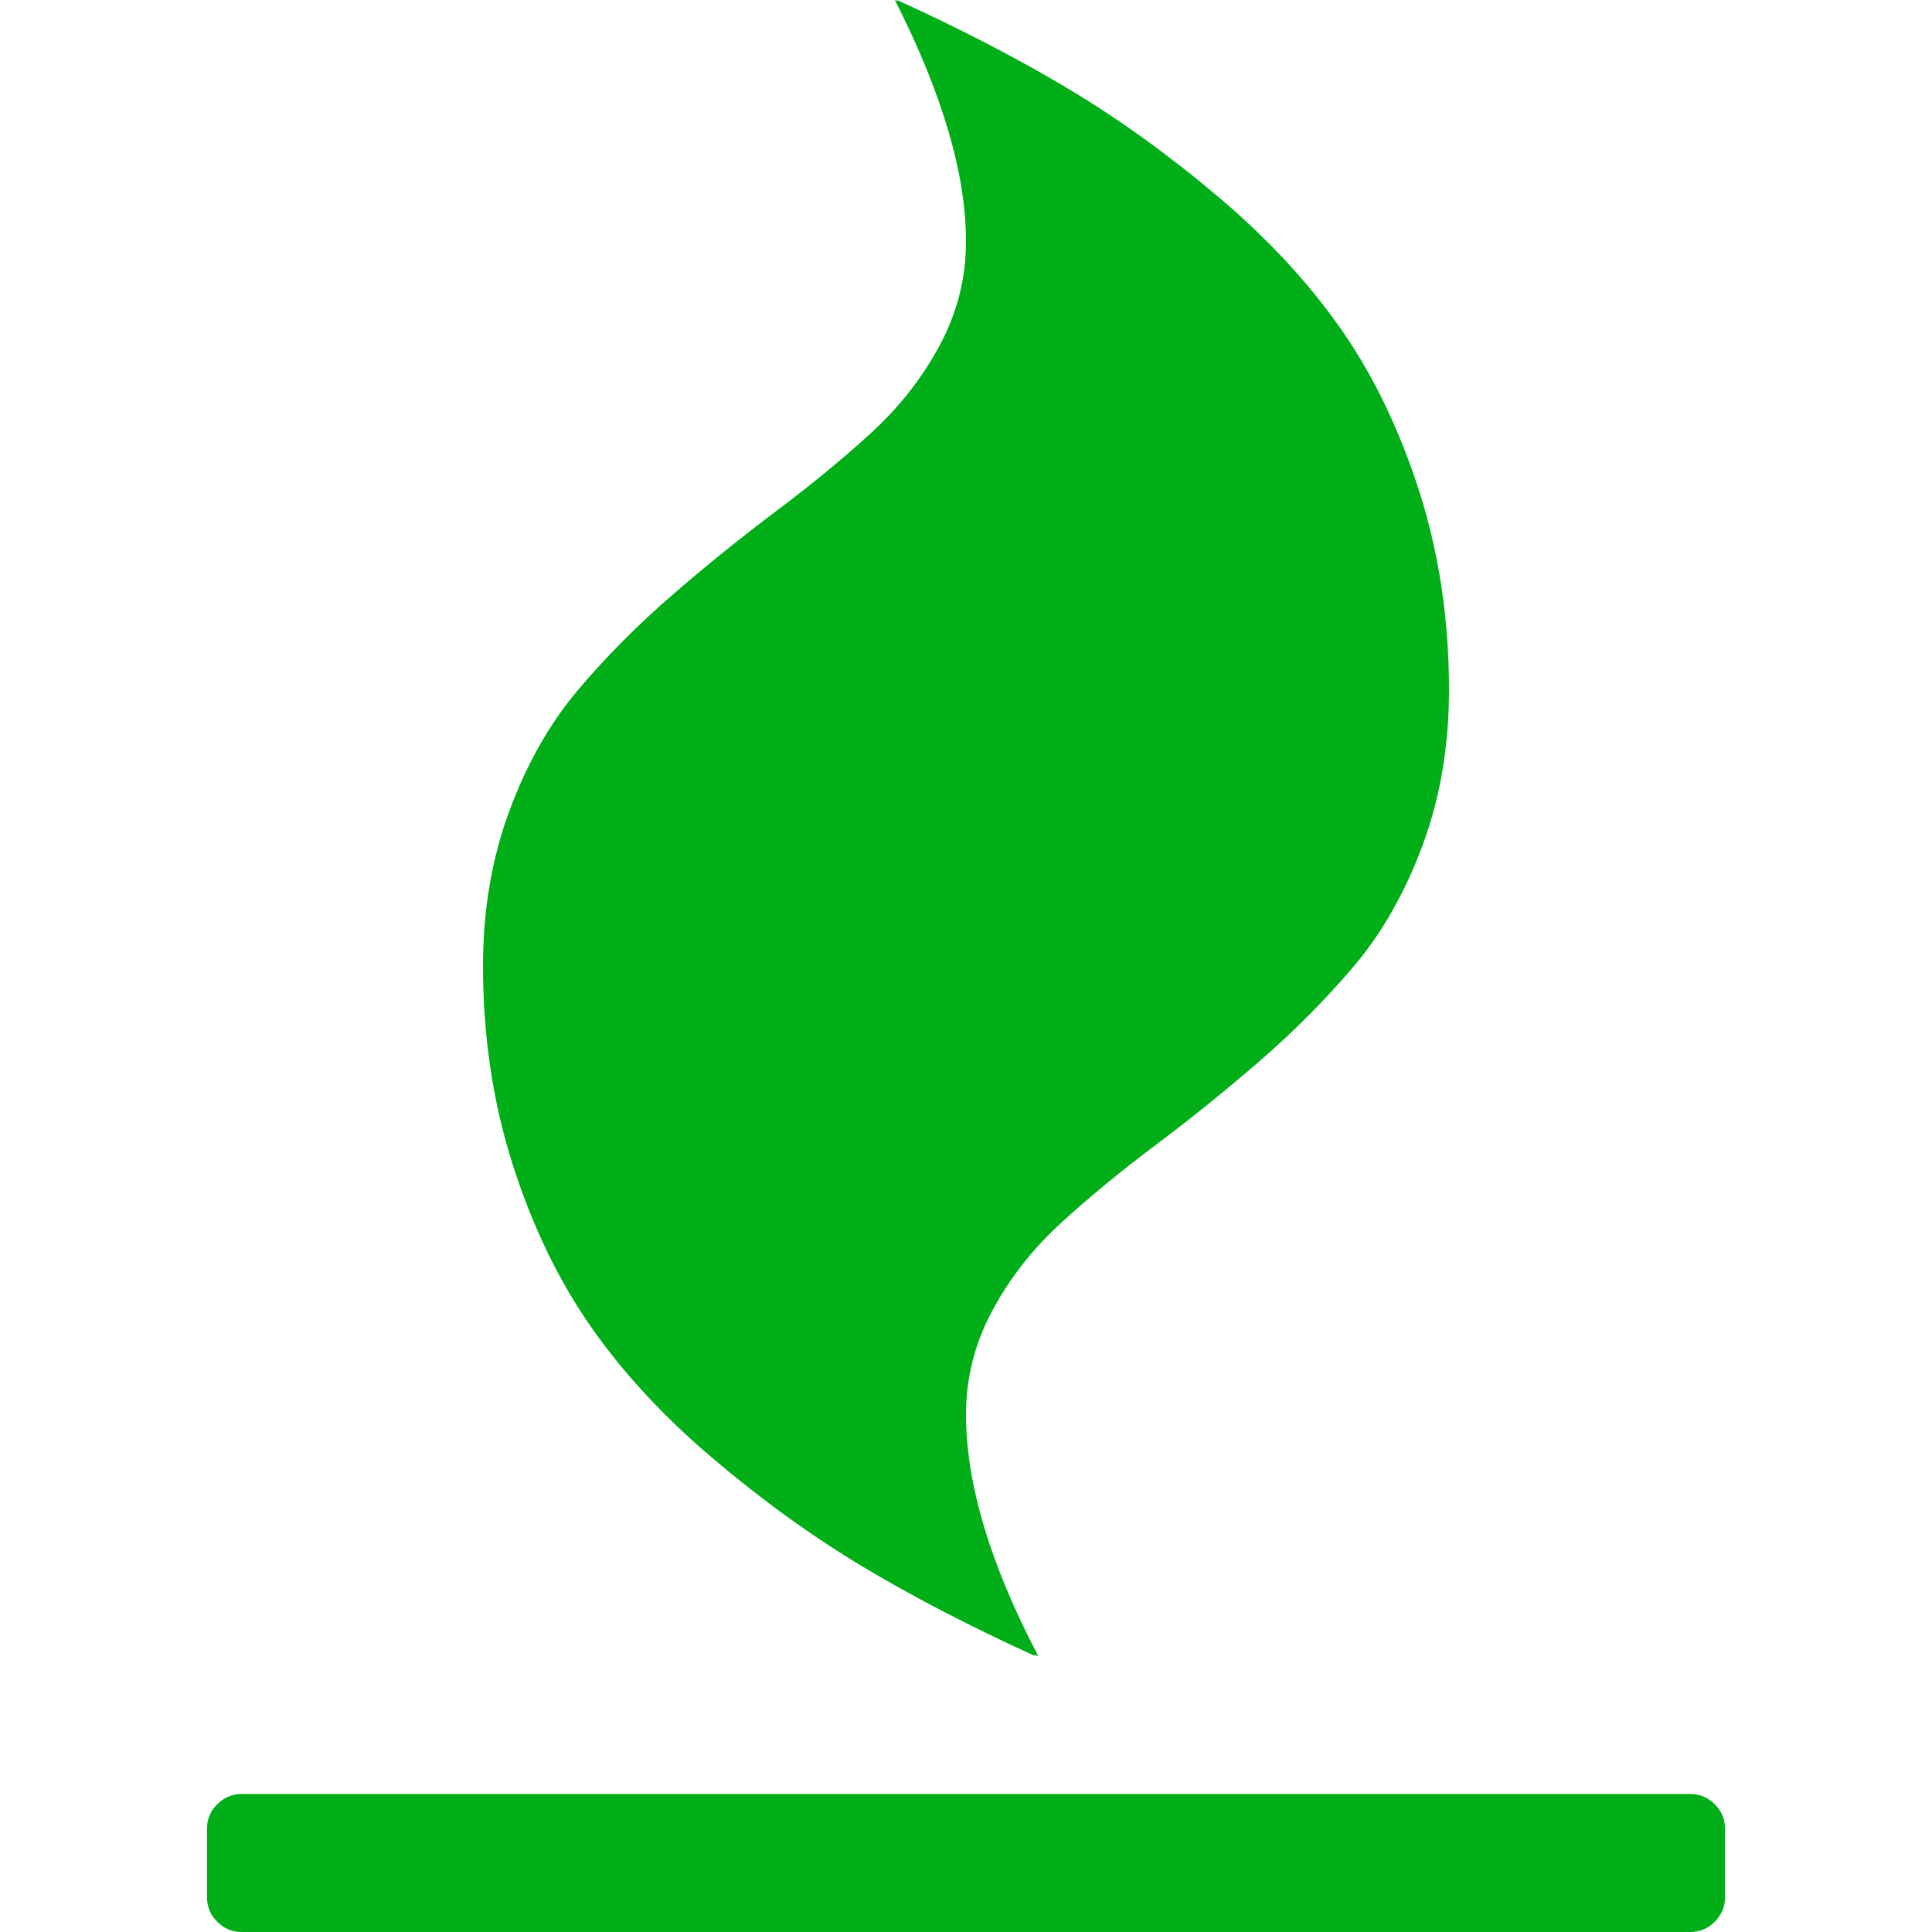 <?xml version="1.0" encoding="utf-8"?>
<!-- Generator: Adobe Illustrator 21.1.0, SVG Export Plug-In . SVG Version: 6.00 Build 0)  -->
<svg version="1.1" id="Layer_1" xmlns="http://www.w3.org/2000/svg" xmlns:xlink="http://www.w3.org/1999/xlink" x="0px" y="0px"
	 viewBox="0 0 1792 1792" style="enable-background:new 0 0 1792 1792;" xml:space="preserve">
<style type="text/css">
	.st0{fill:#00AE18;}
</style>
<path class="st0" d="M1600,1696v64c0,8.7-3.2,16.2-9.5,22.5s-13.8,9.5-22.5,9.5H224c-8.7,0-16.2-3.2-22.5-9.5s-9.5-13.8-9.5-22.5
	v-64c0-8.7,3.2-16.2,9.5-22.5s13.8-9.5,22.5-9.5h1344c8.7,0,16.2,3.2,22.5,9.5S1600,1687.3,1600,1696z M1344,640
	c0,52-8.2,100-24.5,144s-37.7,81.5-64,112.5s-55.5,60.3-87.5,88s-64,53.5-96,77.5s-61.2,48-87.5,72s-47.7,51.2-64,81.5
	S896,1278,896,1312c0,64,22.3,138.7,67,224l-4-1l1,1c-60-27.3-113.3-55-160-83s-92.8-61.3-138.5-100S578,1273.5,548,1230.5
	s-54.2-93.2-72.5-150.5c-18.3-57.3-27.5-118.7-27.5-184c0-52,8.2-100,24.5-144s37.7-81.5,64-112.5s55.5-60.3,87.5-88
	s64-53.5,96-77.5s61.2-48,87.5-72s47.7-51.2,64-81.5S896,258,896,224c0-62.7-22-137.3-66-224l3,1l-1-1c60,27.3,113.3,55,160,83
	c46.7,28,92.8,61.3,138.5,100s83.5,79.5,113.5,122.5s54.2,93.2,72.5,150.5S1344,574.7,1344,640z"/>
</svg>
